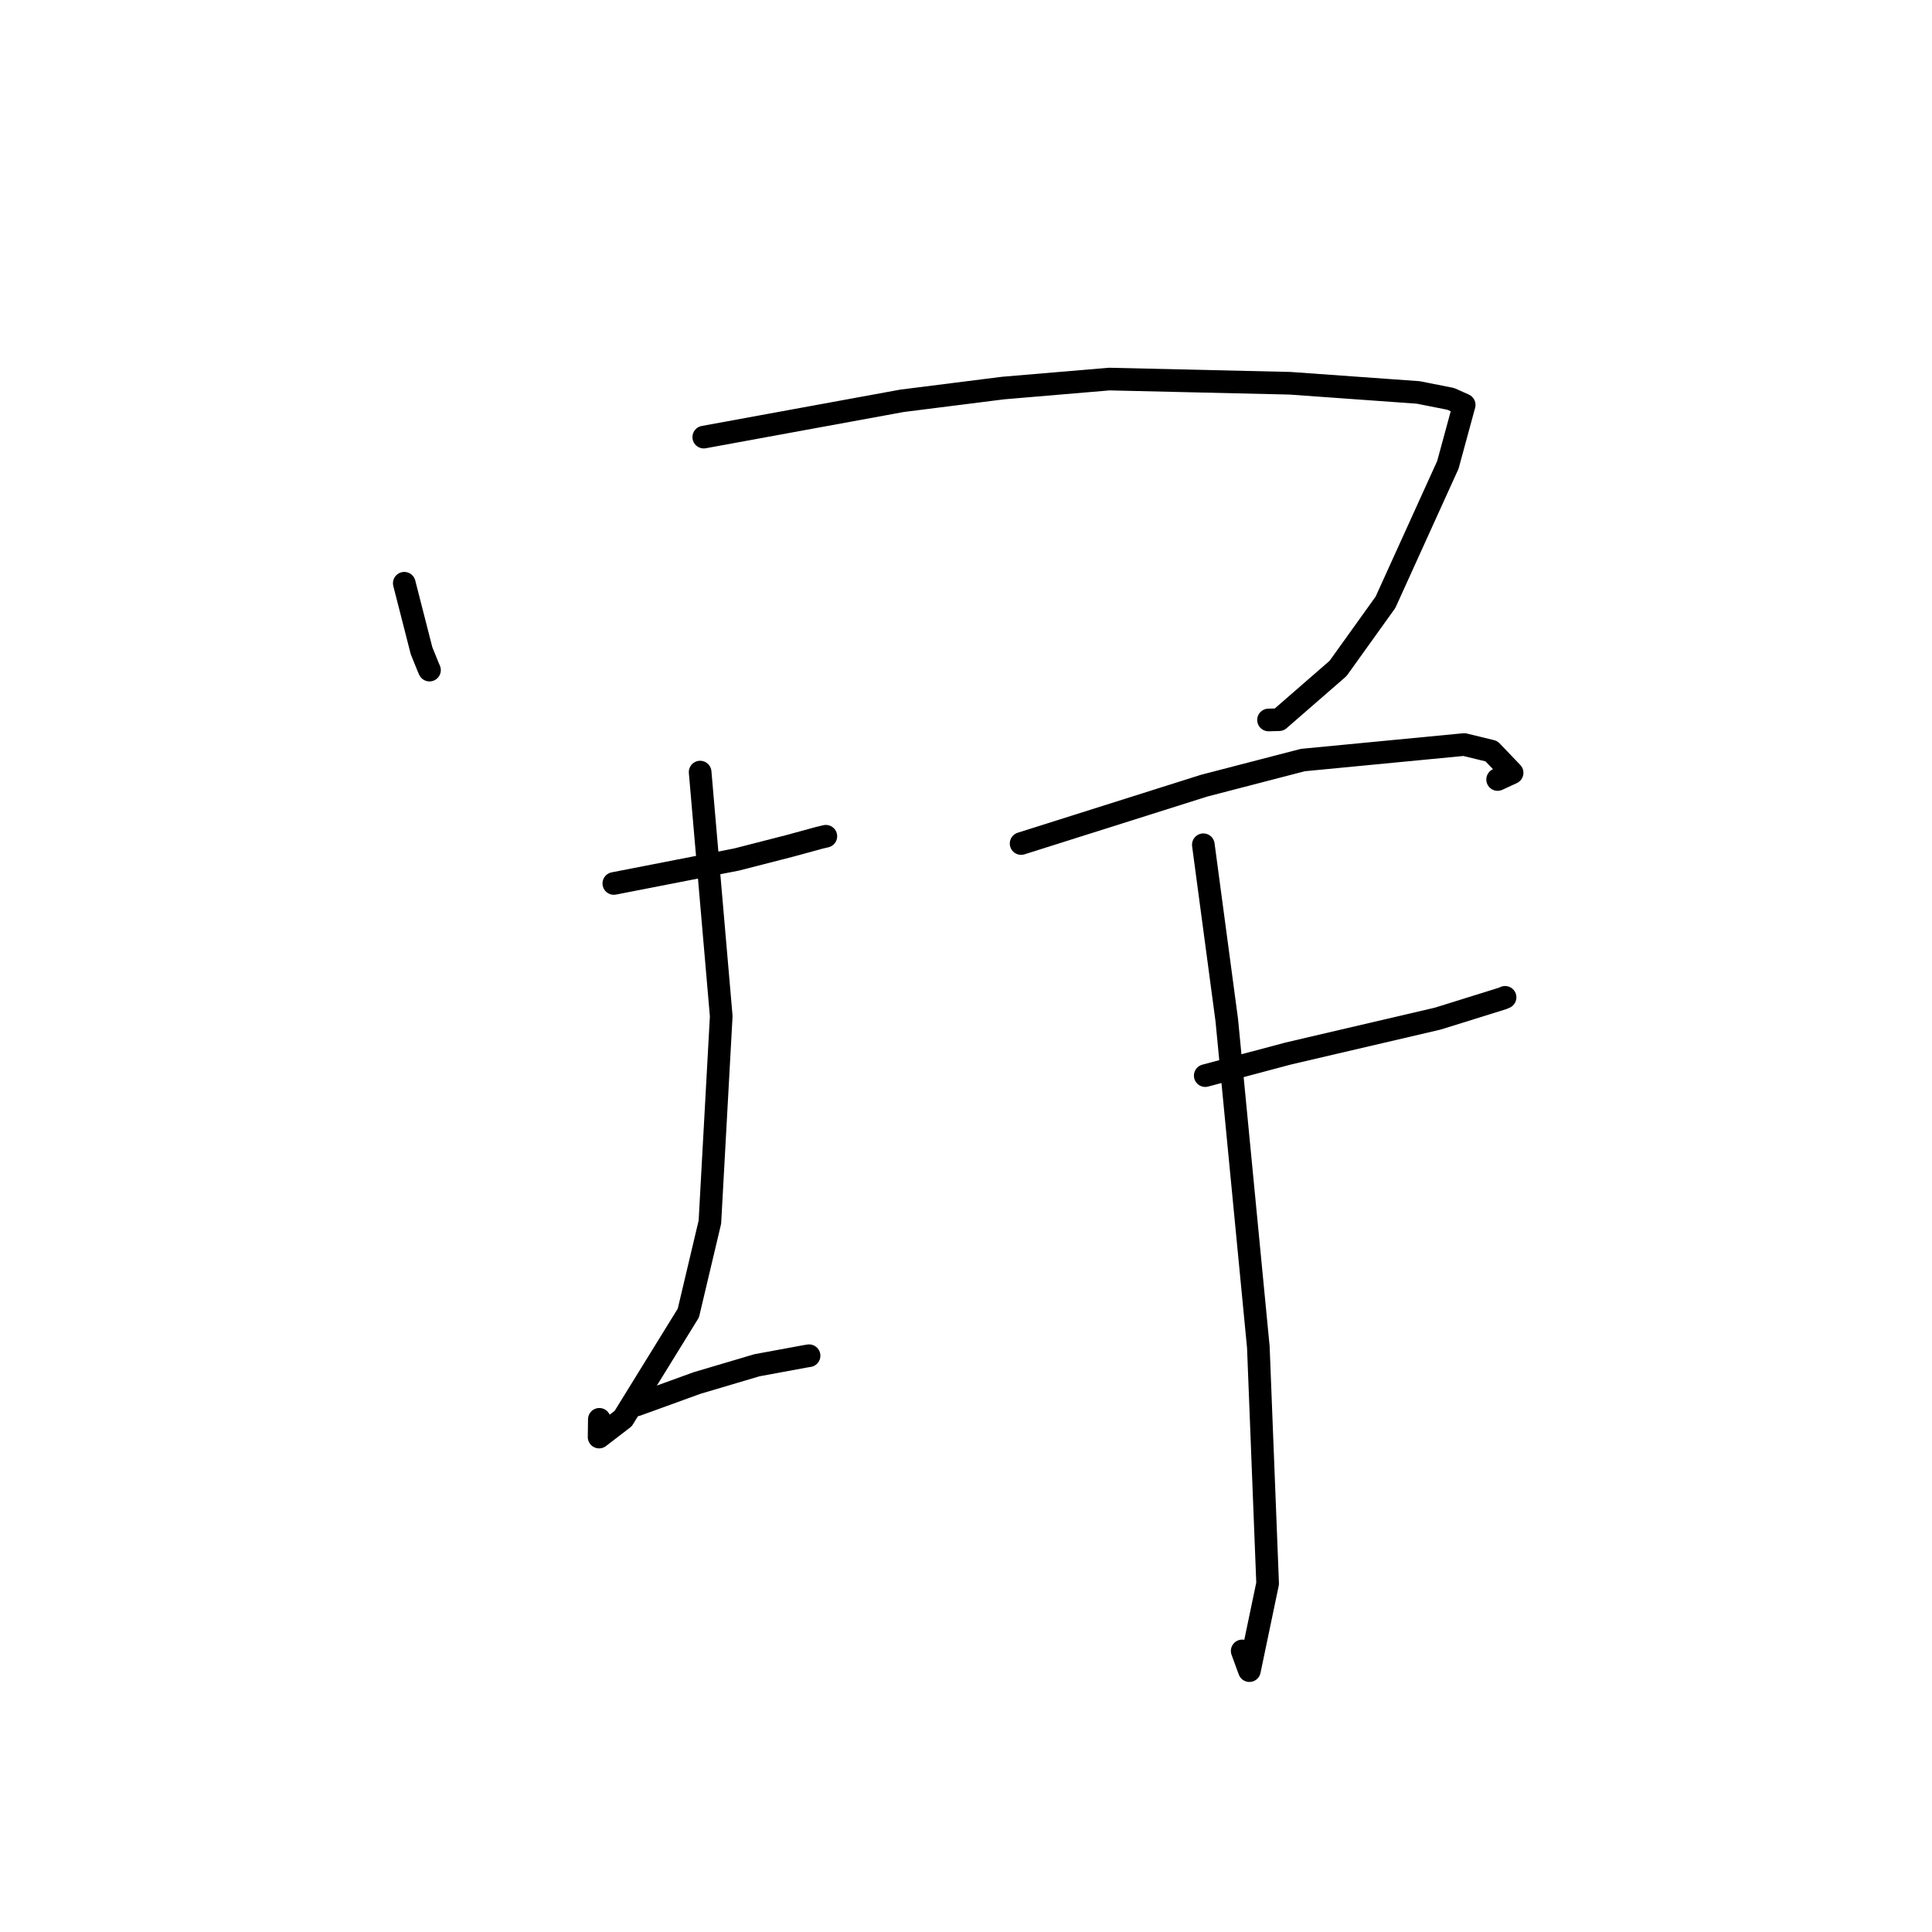 <?xml version="1.0" standalone="no"?>
    <svg width="256" height="256" xmlns="http://www.w3.org/2000/svg" version="1.1">
    <polyline stroke="black" stroke-width="3" stroke-linecap="round" fill="transparent" stroke-linejoin="round" points="53.569 77.283 55.855 86.22 56.736 88.394 56.91 88.792 " />
        <polyline stroke="black" stroke-width="3" stroke-linecap="round" fill="transparent" stroke-linejoin="round" points="93.253 57.919 119.525 53.109 132.907 51.42 146.979 50.229 170.939 50.784 187.918 52 192.229 52.853 193.998 53.645 194.01 53.65 194.013 53.652 191.849 61.599 183.583 79.806 177.299 88.572 169.492 95.362 168.085 95.399 " />
        <polyline stroke="black" stroke-width="3" stroke-linecap="round" fill="transparent" stroke-linejoin="round" points="81.335 117.064 97.592 113.892 104.562 112.105 108.539 111.019 109.43 110.807 " />
        <polyline stroke="black" stroke-width="3" stroke-linecap="round" fill="transparent" stroke-linejoin="round" points="92.772 102.305 95.567 134.653 94.064 161.94 91.21 173.983 82.581 187.964 79.384 190.419 79.415 188.068 " />
        <polyline stroke="black" stroke-width="3" stroke-linecap="round" fill="transparent" stroke-linejoin="round" points="84.378 186.152 92.386 183.248 100.298 180.903 106.738 179.715 107.206 179.639 " />
        <polyline stroke="black" stroke-width="3" stroke-linecap="round" fill="transparent" stroke-linejoin="round" points="135.302 111.772 159.548 104.107 172.638 100.71 194.01 98.655 197.621 99.532 200.362 102.401 198.443 103.289 " />
        <polyline stroke="black" stroke-width="3" stroke-linecap="round" fill="transparent" stroke-linejoin="round" points="159.701 142.525 170.706 139.595 190.527 134.968 199.104 132.295 199.431 132.152 " />
        <polyline stroke="black" stroke-width="3" stroke-linecap="round" fill="transparent" stroke-linejoin="round" points="159.448 111.934 162.552 135.16 166.737 178.494 167.967 209.822 165.554 221.367 164.597 218.756 " />
        </svg>